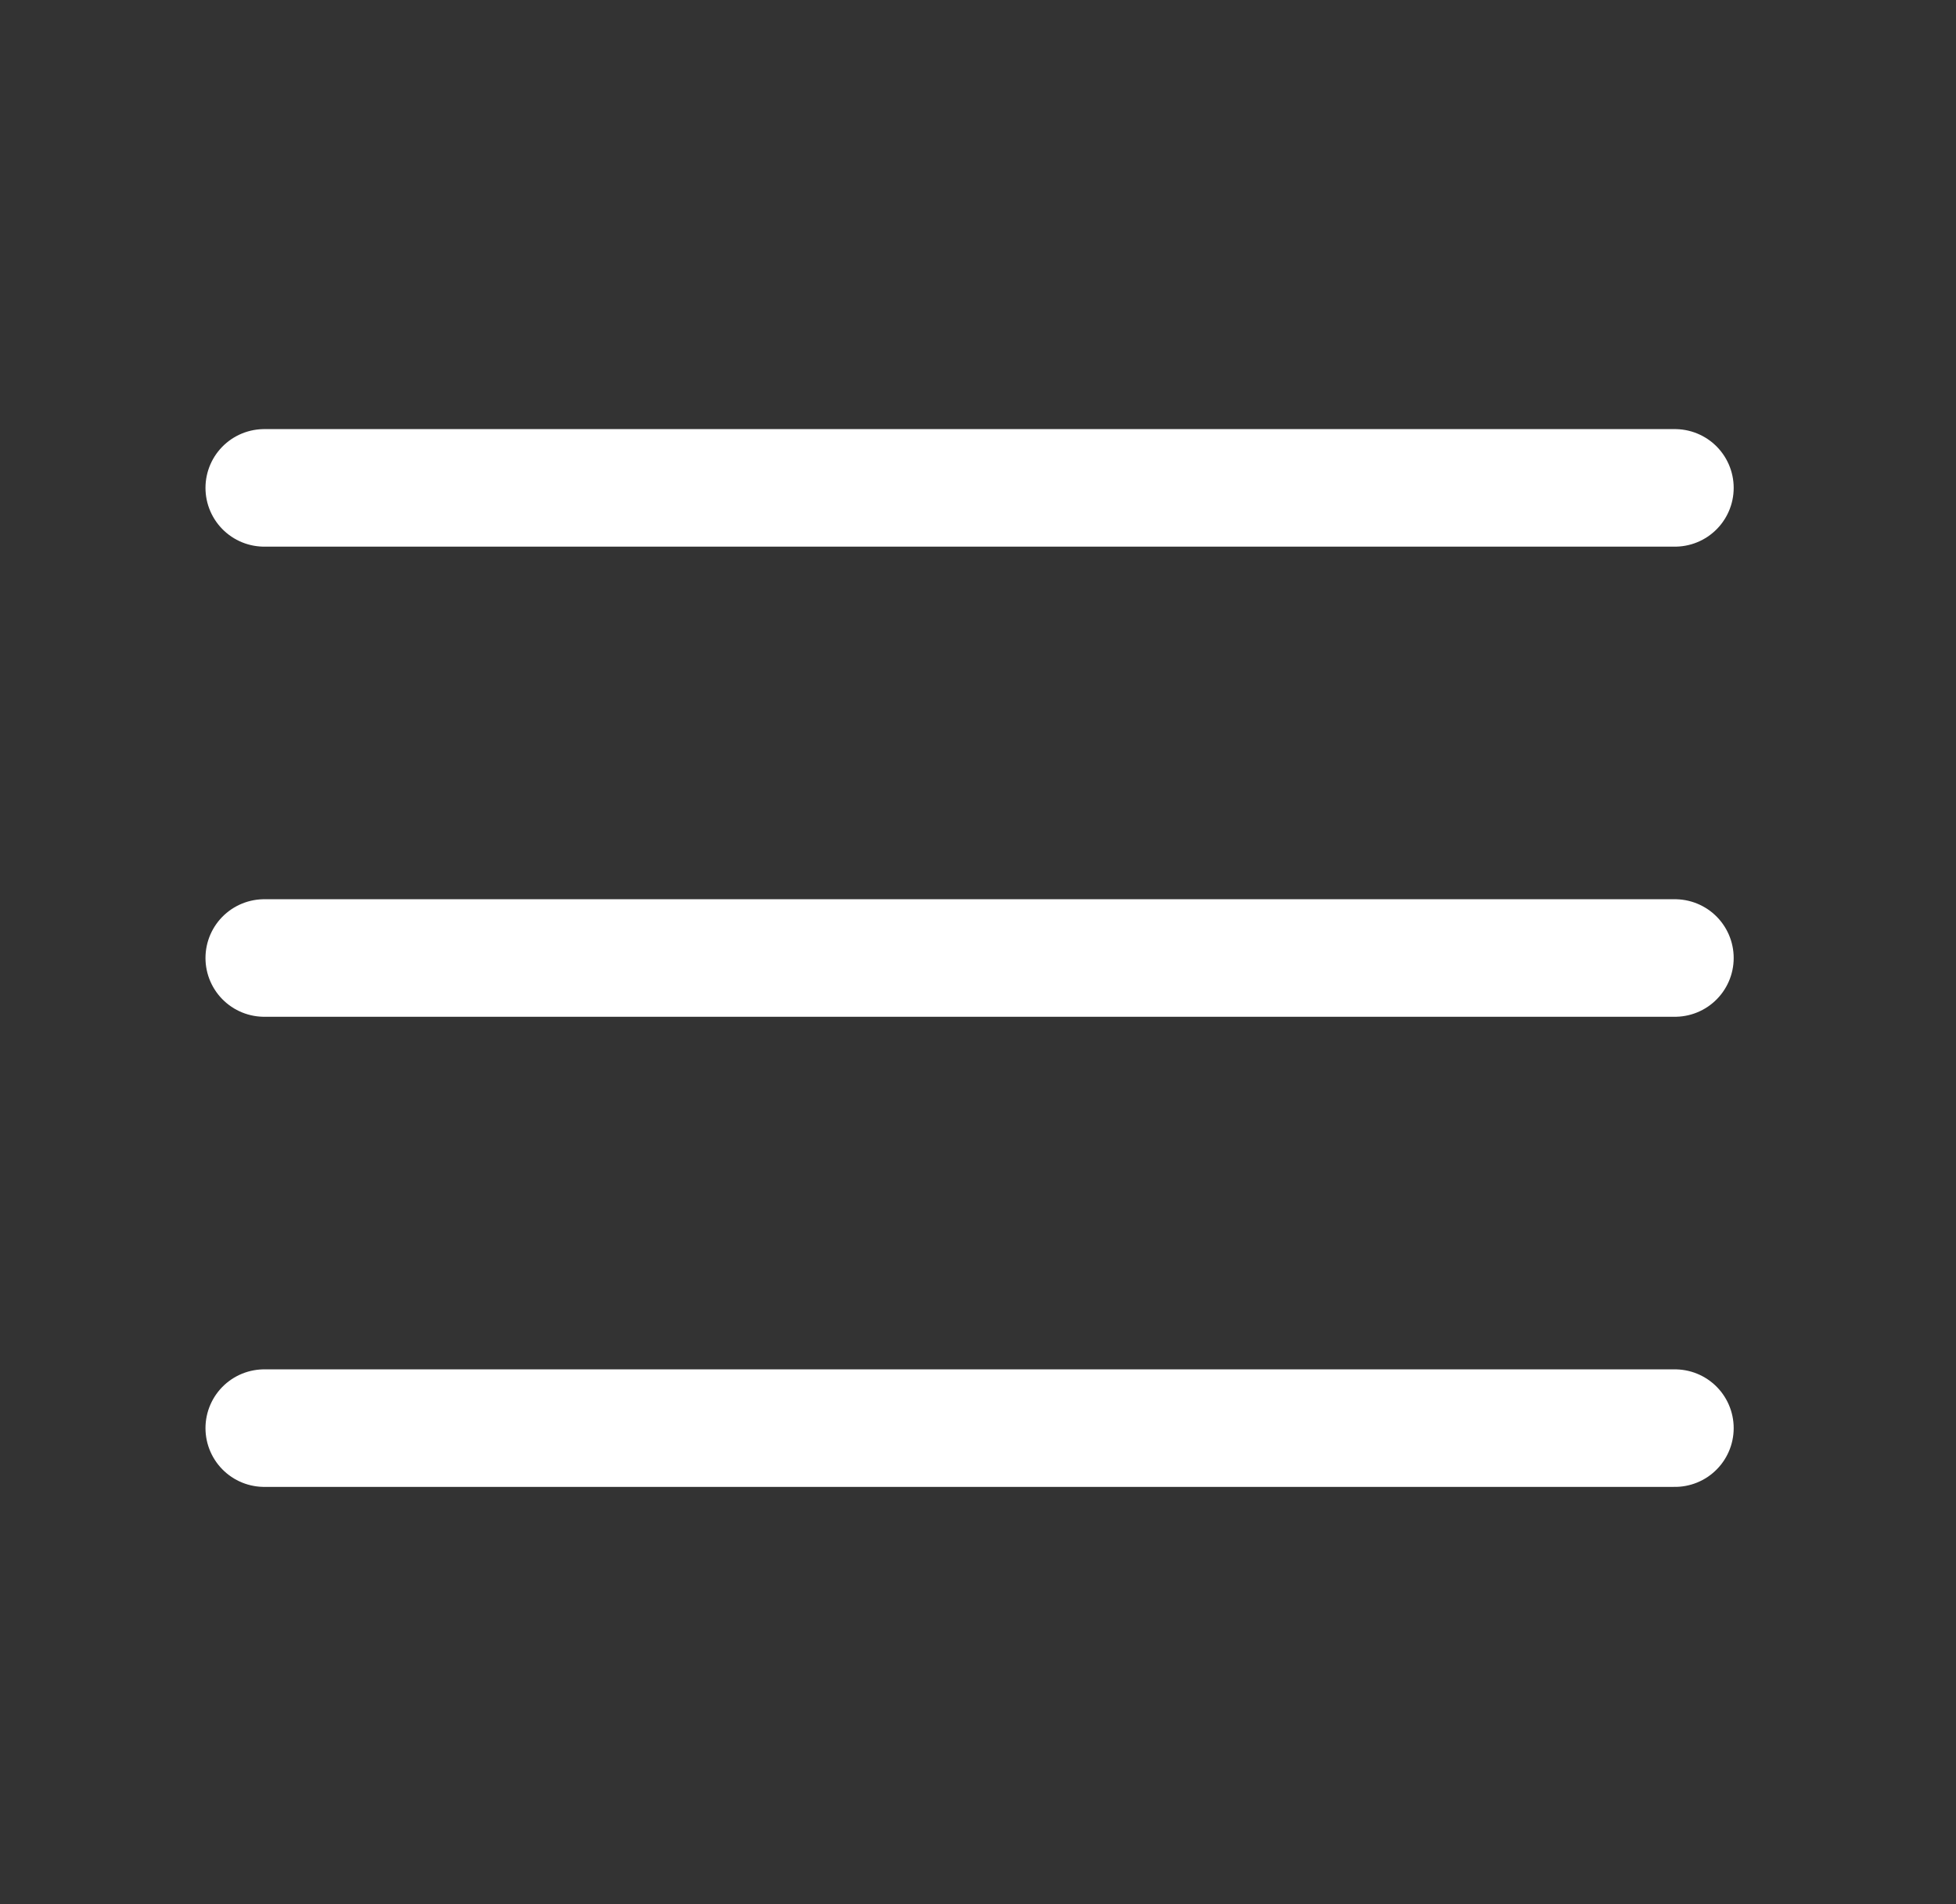 <svg width="38" height="37" viewBox="0 0 38 37" fill="none" xmlns="http://www.w3.org/2000/svg">
<rect x="0" y="0" width="38" height="37" fill="#333333" stroke="none"/>
<path d="M5.134 27.75H32.539M5.134 9.48H32.539H5.134ZM5.134 18.615H32.539H5.134Z" stroke="white" stroke-width="2.284" stroke-linecap="round" stroke-linejoin="round"/>
</svg>
